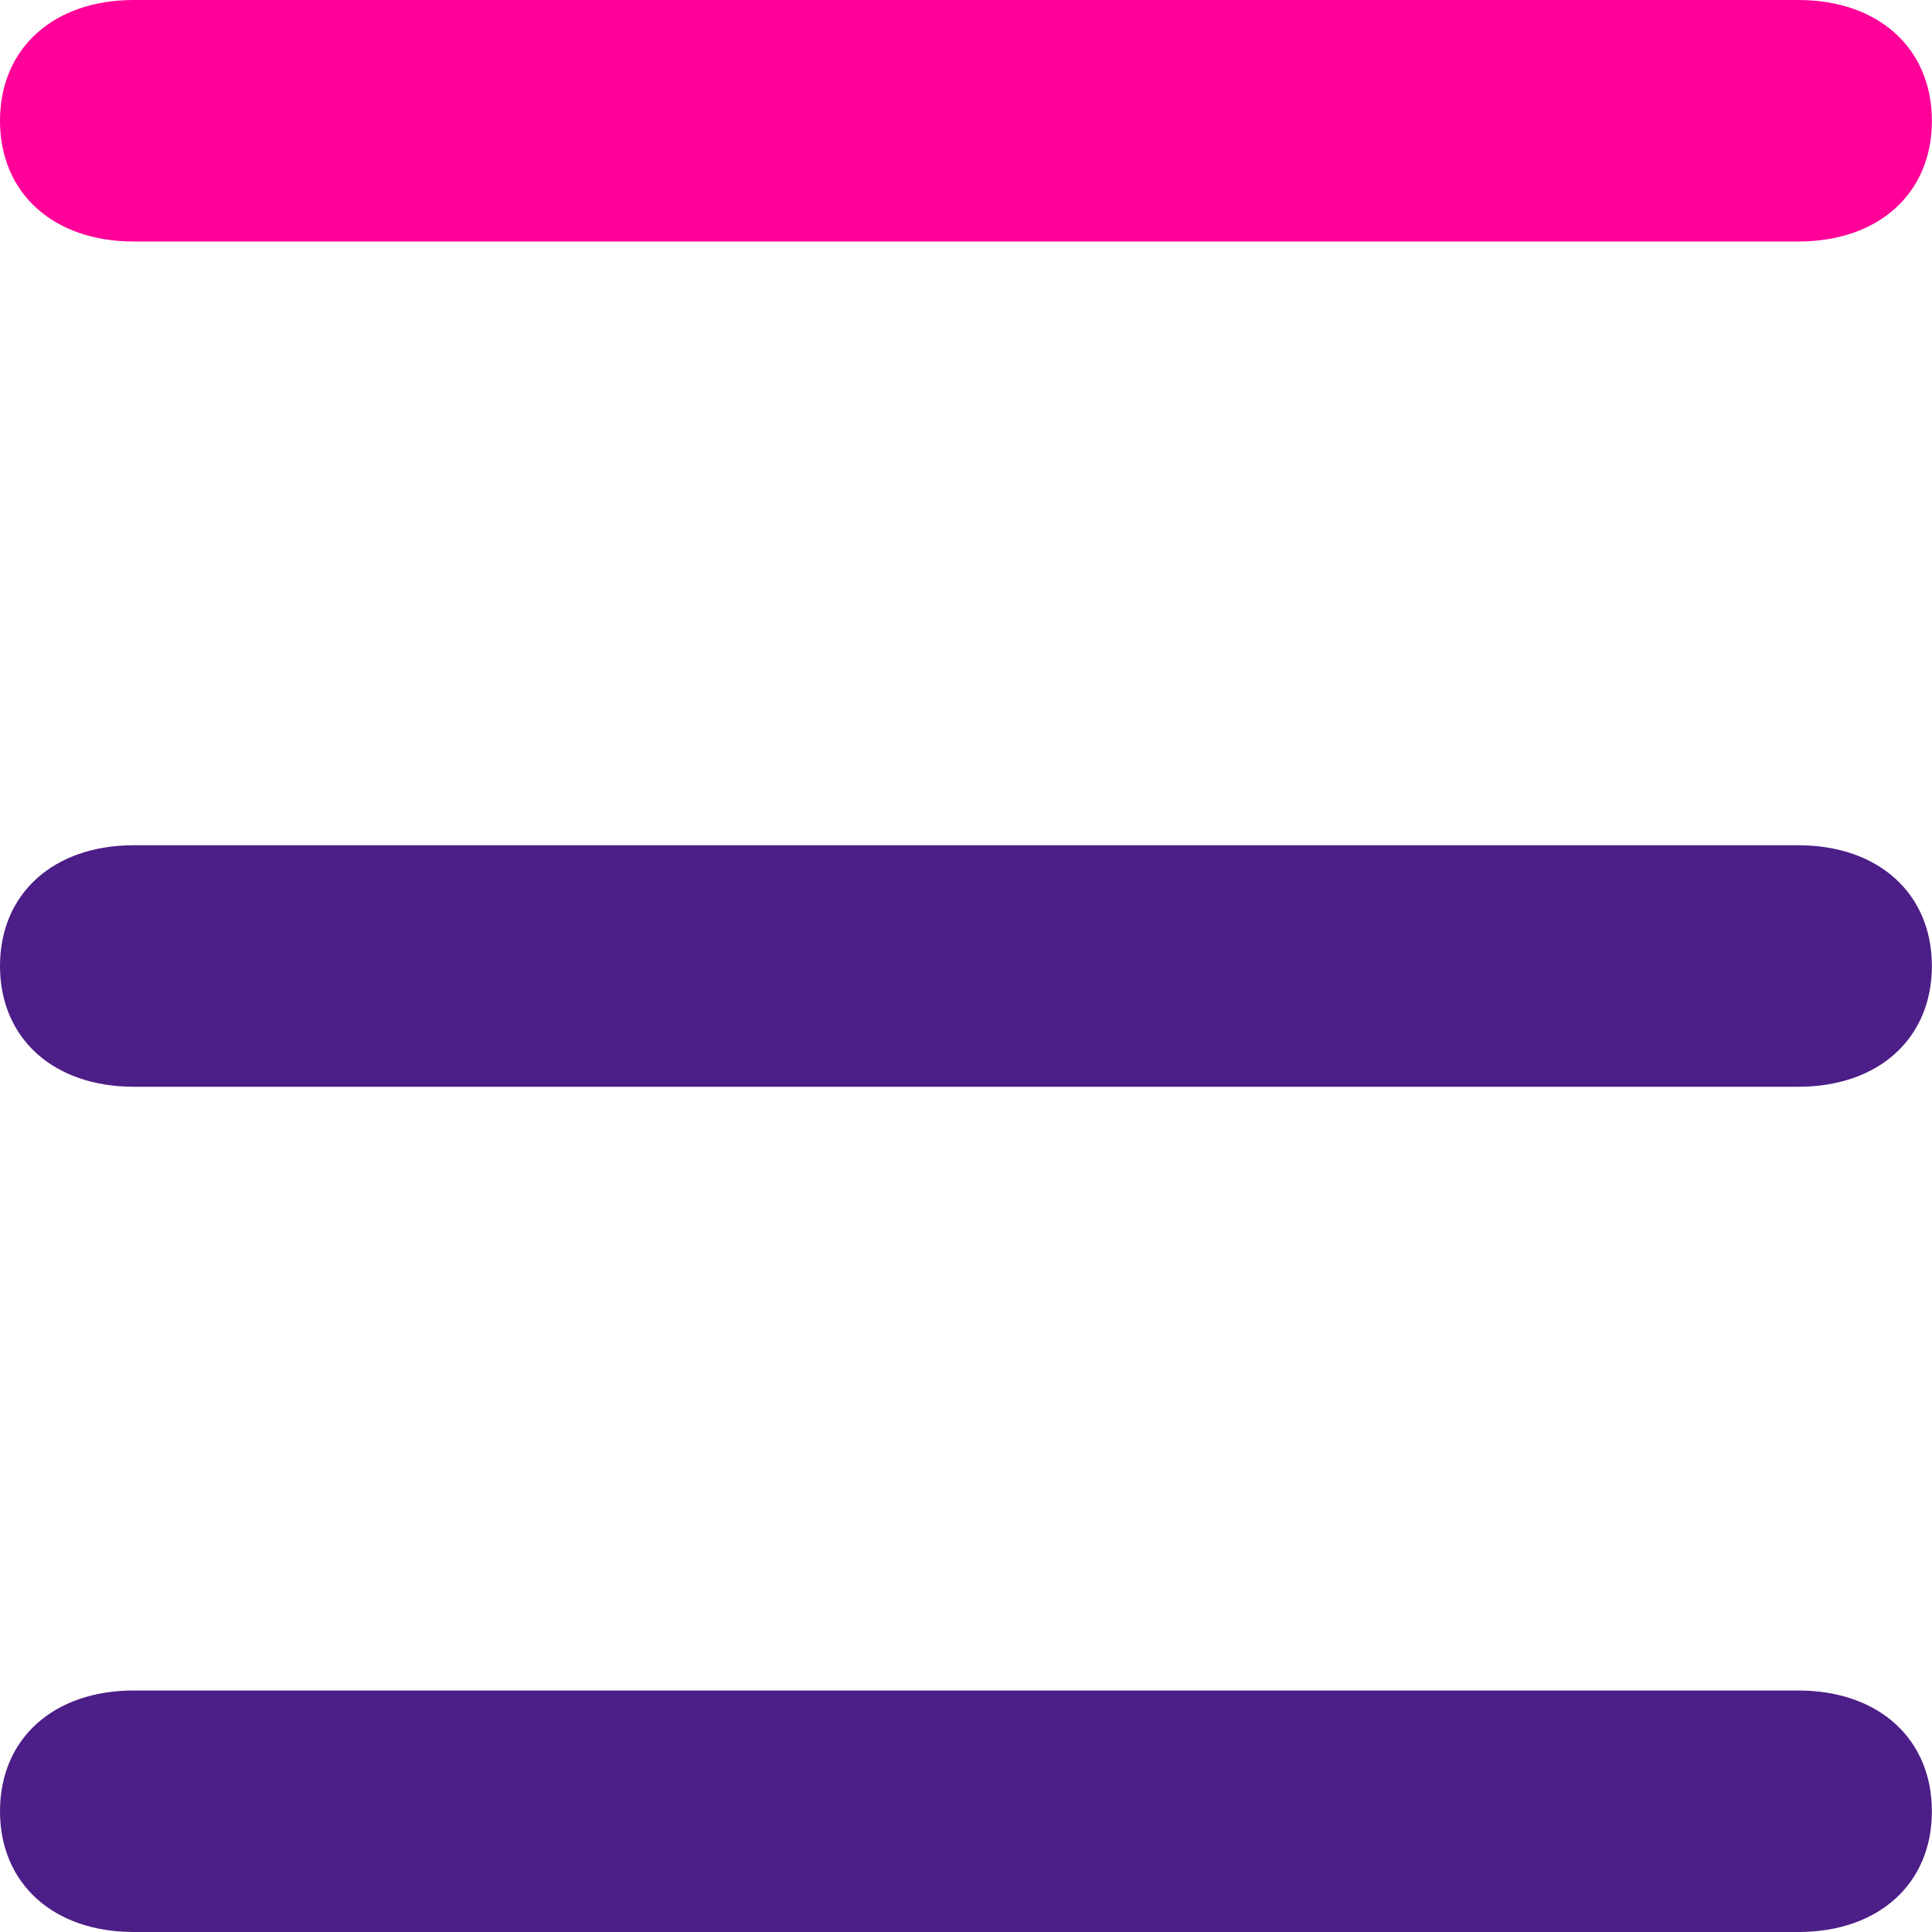 <svg xmlns="http://www.w3.org/2000/svg" width="16" height="16" viewBox="0 0 16 16">
    <g fill="none" fill-rule="nonzero">
        <path fill="#FF0098" d="M14.893 2H1.108C.443 2 0 1.601 0 1c0-.6.443-1 1.108-1h13.784c.665 0 1.107.4 1.107 1 .001.601-.441 1-1.106 1z"/>
        <path fill="#4C1E87" d="M14.893 9H1.108C.443 9 0 8.6 0 8s.443-1 1.108-1h13.784c.665 0 1.107.4 1.107 1s-.441 1-1.106 1zM14.893 16H1.108C.443 16 0 15.6 0 15c0-.601.443-1 1.108-1h13.784c.665 0 1.107.399 1.107 1 .001.6-.441 1-1.106 1z"/>
    </g>
</svg>

